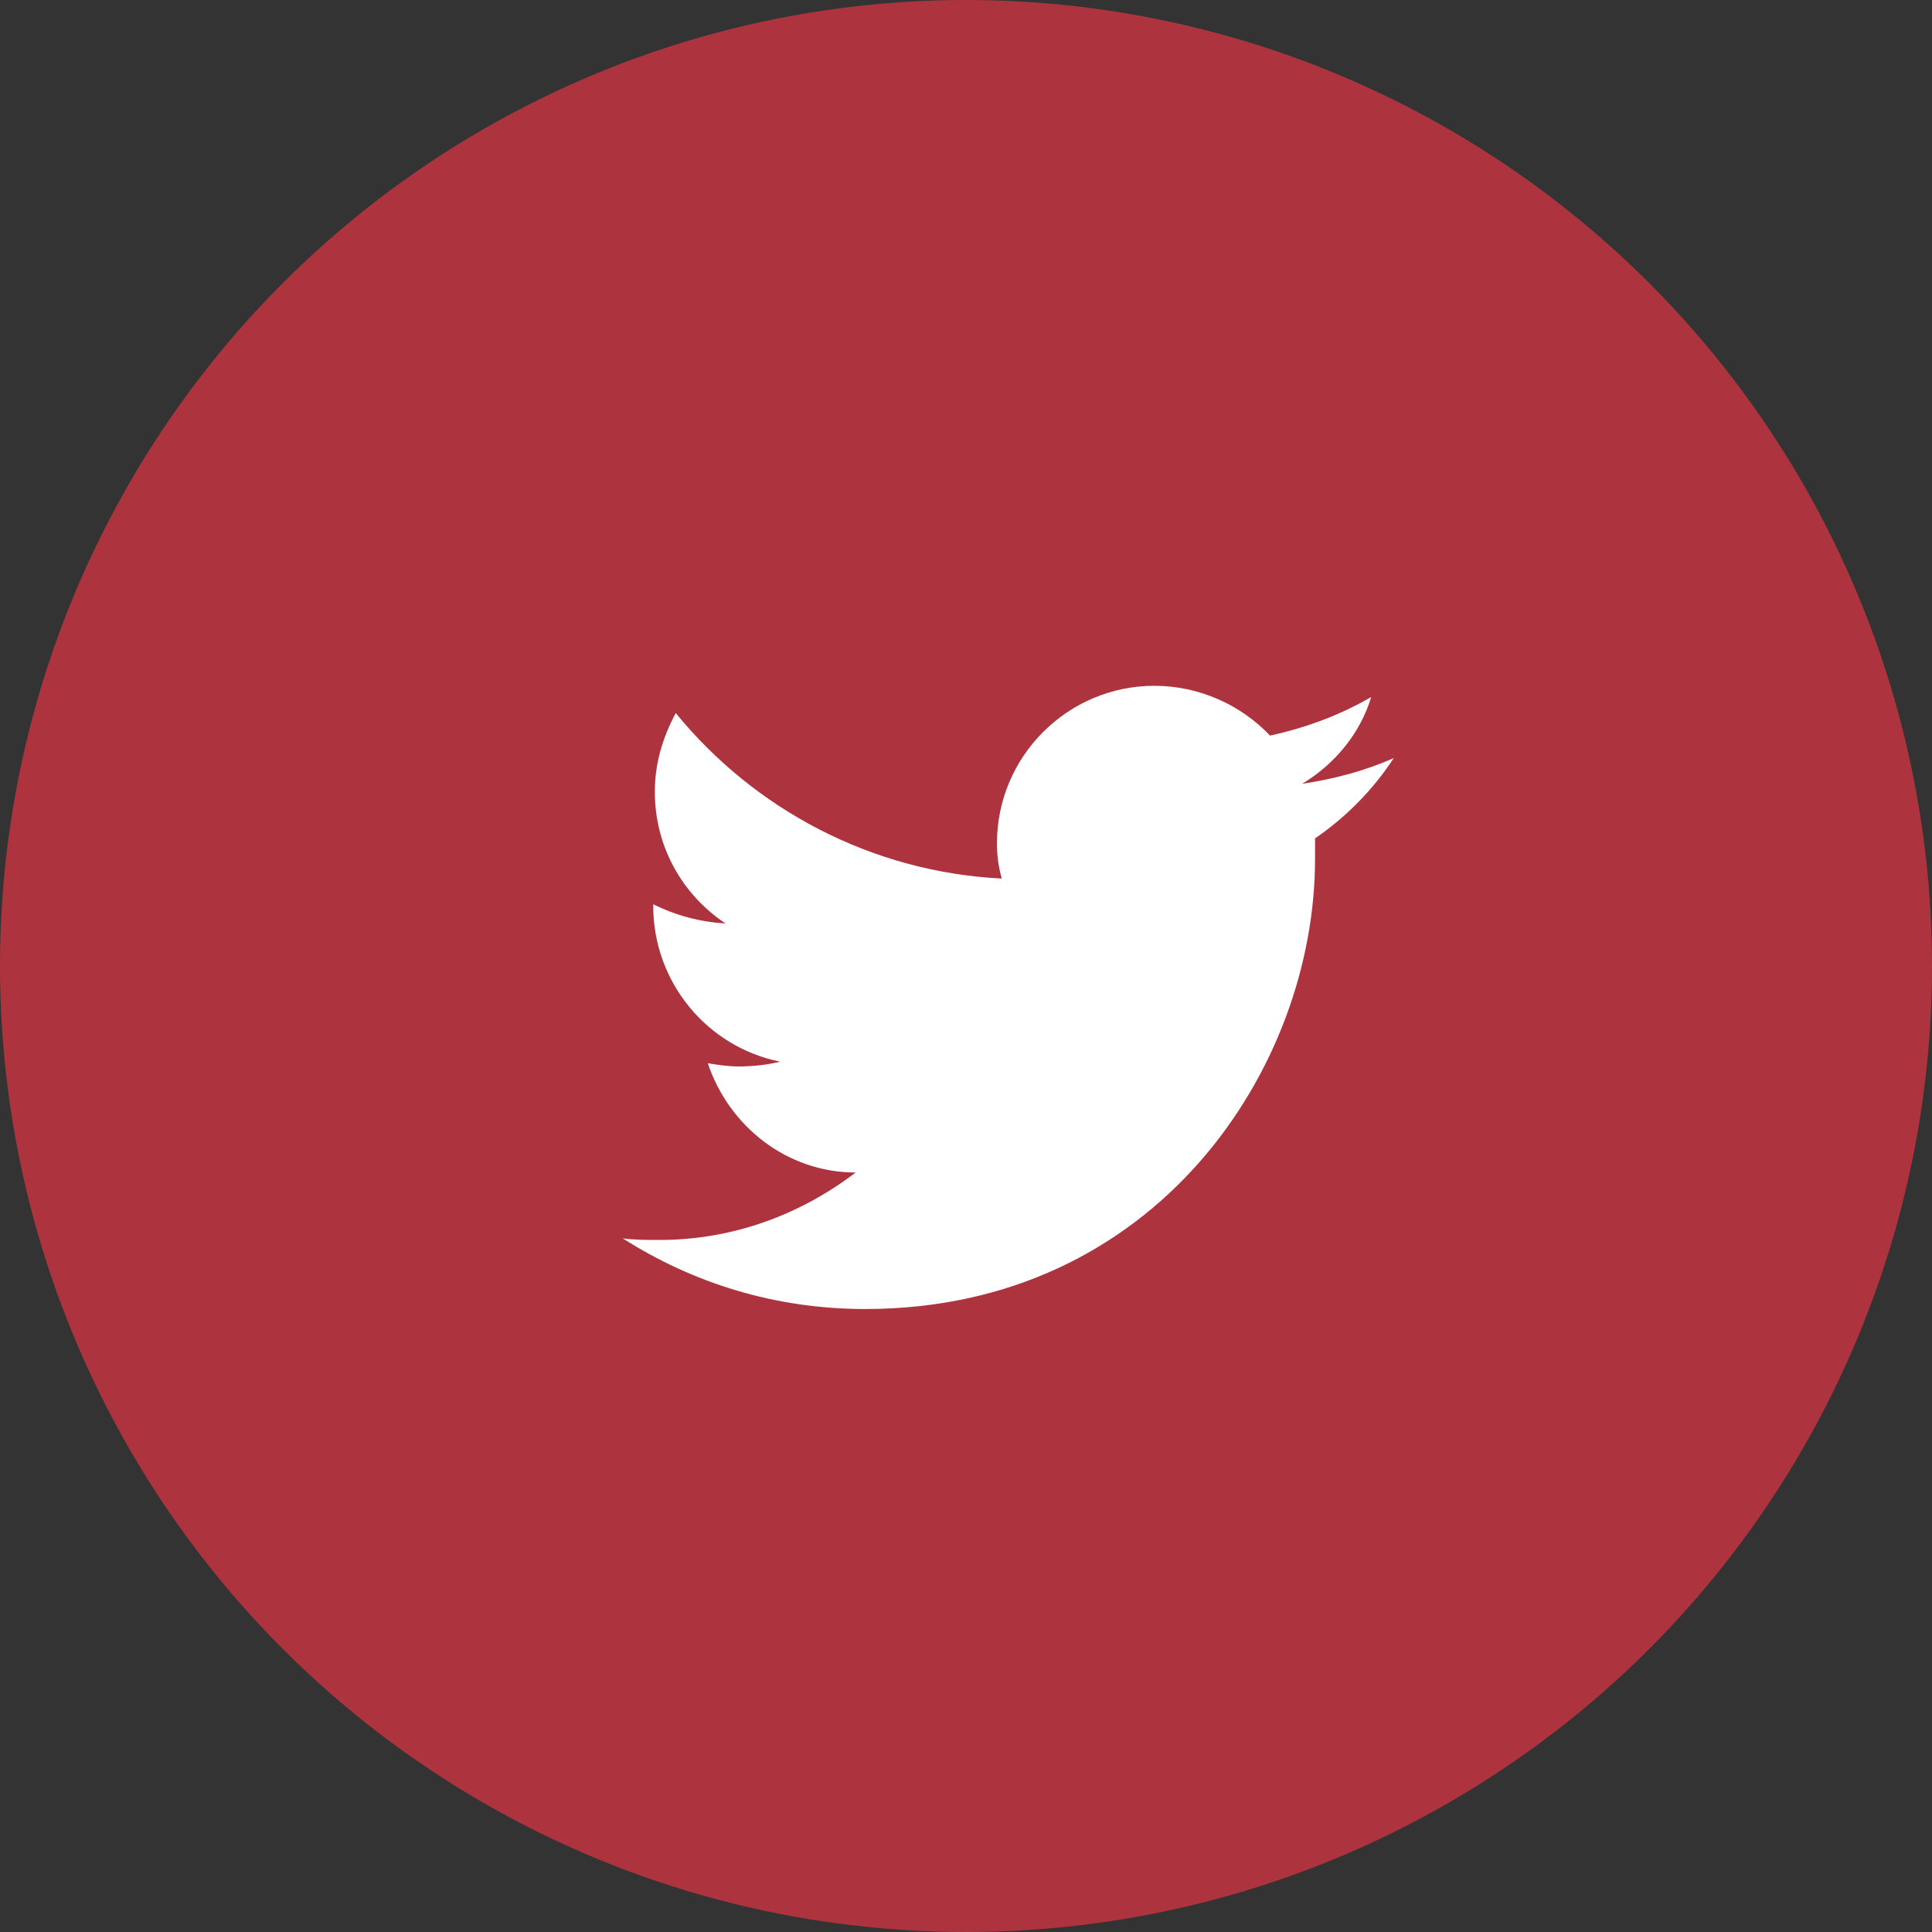 <svg width="35" height="35" viewBox="0 0 35 35" fill="none" xmlns="http://www.w3.org/2000/svg">
<rect x="0" y="0" width="35" height="35" fill="#333333" stroke="none"/>
<g id="1">
<circle id="BG" cx="17.5" cy="17.5" r="17.5" fill="#AD343E"/>
<g id="logo-twitter 2">
<g id="Group">
<path id="Vector" d="M25.249 13.733C24.725 13.966 24.172 14.112 23.59 14.199C24.172 13.85 24.638 13.297 24.841 12.627C24.288 12.948 23.677 13.18 23.008 13.326C22.484 12.773 21.728 12.424 20.913 12.424C19.342 12.424 18.061 13.704 18.061 15.275C18.061 15.508 18.09 15.712 18.149 15.916C15.792 15.799 13.667 14.664 12.242 12.918C12.009 13.355 11.863 13.821 11.863 14.344C11.863 15.334 12.358 16.207 13.144 16.73C12.678 16.701 12.242 16.585 11.834 16.381V16.41C11.834 17.807 12.823 18.971 14.133 19.233C13.9 19.291 13.638 19.32 13.376 19.32C13.202 19.32 12.998 19.291 12.823 19.262C13.202 20.397 14.249 21.241 15.501 21.241C14.511 21.997 13.289 22.463 11.95 22.463C11.718 22.463 11.485 22.463 11.281 22.434C12.562 23.249 14.046 23.714 15.675 23.714C20.942 23.714 23.823 19.349 23.823 15.566C23.823 15.45 23.823 15.305 23.823 15.188C24.376 14.81 24.87 14.315 25.249 13.733Z" fill="white"/>
</g>
</g>
</g>
</svg>
